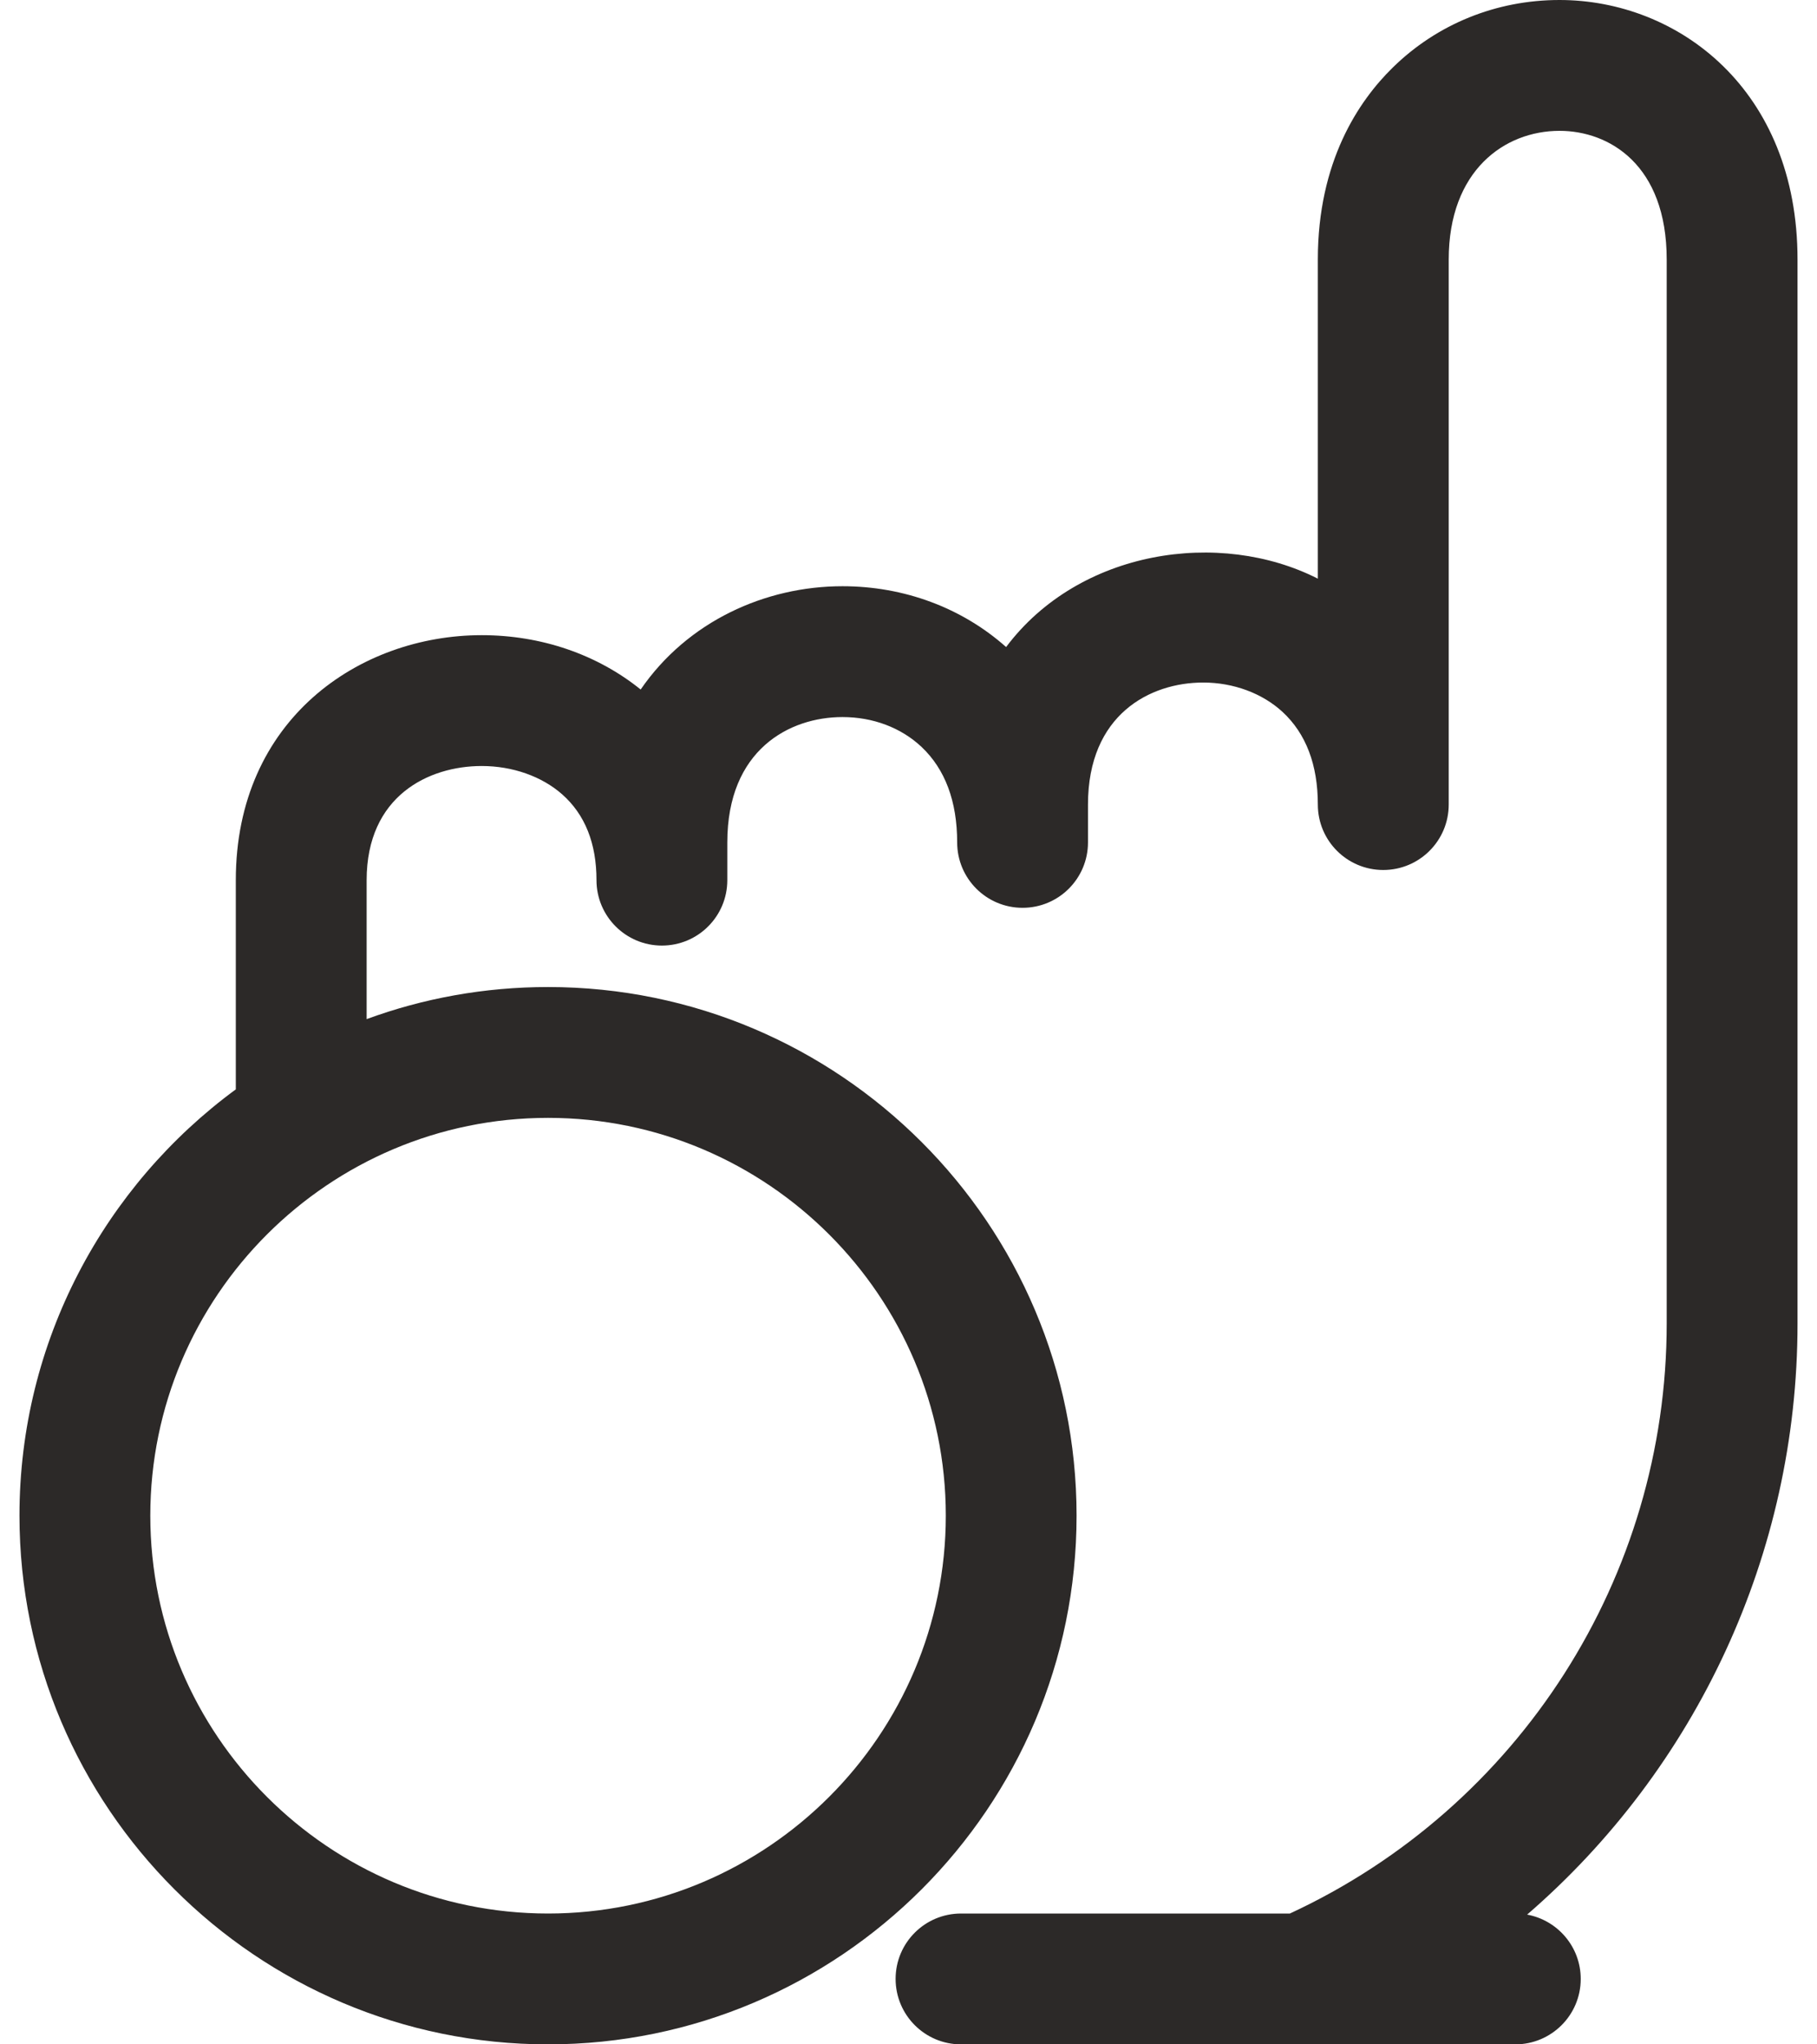 <svg width="32" height="36" viewBox="0 0 32 36" fill="none" xmlns="http://www.w3.org/2000/svg">
<path d="M31.657 23.307V4.57C31.657 1.57 29.548 0 27.465 0C26.352 0 25.309 0.423 24.527 1.191C23.926 1.78 23.209 2.845 23.209 4.57V10.19C21.483 9.312 19.007 9.678 17.719 11.394C16.94 10.702 15.921 10.323 14.837 10.323C13.478 10.323 12.108 10.941 11.283 12.142C10.516 11.523 9.529 11.185 8.484 11.185C6.332 11.185 4.153 12.667 4.153 15.5V19.183C1.845 20.879 0.343 23.612 0.343 26.689C0.343 31.824 4.519 36 9.652 36C14.785 36 18.961 31.824 18.96 26.689C18.96 21.557 14.785 17.381 9.652 17.381C8.53 17.381 7.454 17.58 6.457 17.946V15.5C6.457 14.015 7.549 13.489 8.484 13.489C9.026 13.489 9.543 13.671 9.902 13.989C10.303 14.344 10.505 14.852 10.505 15.499C10.505 16.135 11.021 16.651 11.657 16.651C12.293 16.651 12.809 16.136 12.809 15.499V14.834C12.809 13.204 13.902 12.627 14.837 12.627C15.374 12.627 15.868 12.813 16.229 13.152C16.645 13.545 16.857 14.111 16.857 14.834C16.857 15.47 17.372 15.986 18.009 15.986C18.645 15.986 19.161 15.471 19.161 14.834V14.168C19.161 12.582 20.254 12.019 21.19 12.019C21.722 12.019 22.232 12.208 22.588 12.537C23 12.918 23.209 13.467 23.209 14.168C23.209 14.804 23.724 15.32 24.361 15.32C24.997 15.32 25.514 14.805 25.514 14.168V4.57C25.514 3.005 26.494 2.304 27.466 2.304C28.336 2.304 29.353 2.897 29.353 4.57V23.306C29.353 27.772 26.755 31.824 22.717 33.696H16.925C16.289 33.696 15.773 34.211 15.773 34.847C15.773 35.484 16.289 36 16.925 36H26.686C27.322 36 27.839 35.485 27.839 34.848C27.839 34.283 27.432 33.814 26.895 33.715C29.869 31.144 31.657 27.367 31.657 23.307ZM16.657 26.689C16.657 30.553 13.514 33.696 9.652 33.696C5.79 33.696 2.647 30.553 2.647 26.69C2.647 22.827 5.789 19.685 9.652 19.685C13.514 19.685 16.657 22.827 16.657 26.689Z" fill="#2C2928"/>
</svg>
